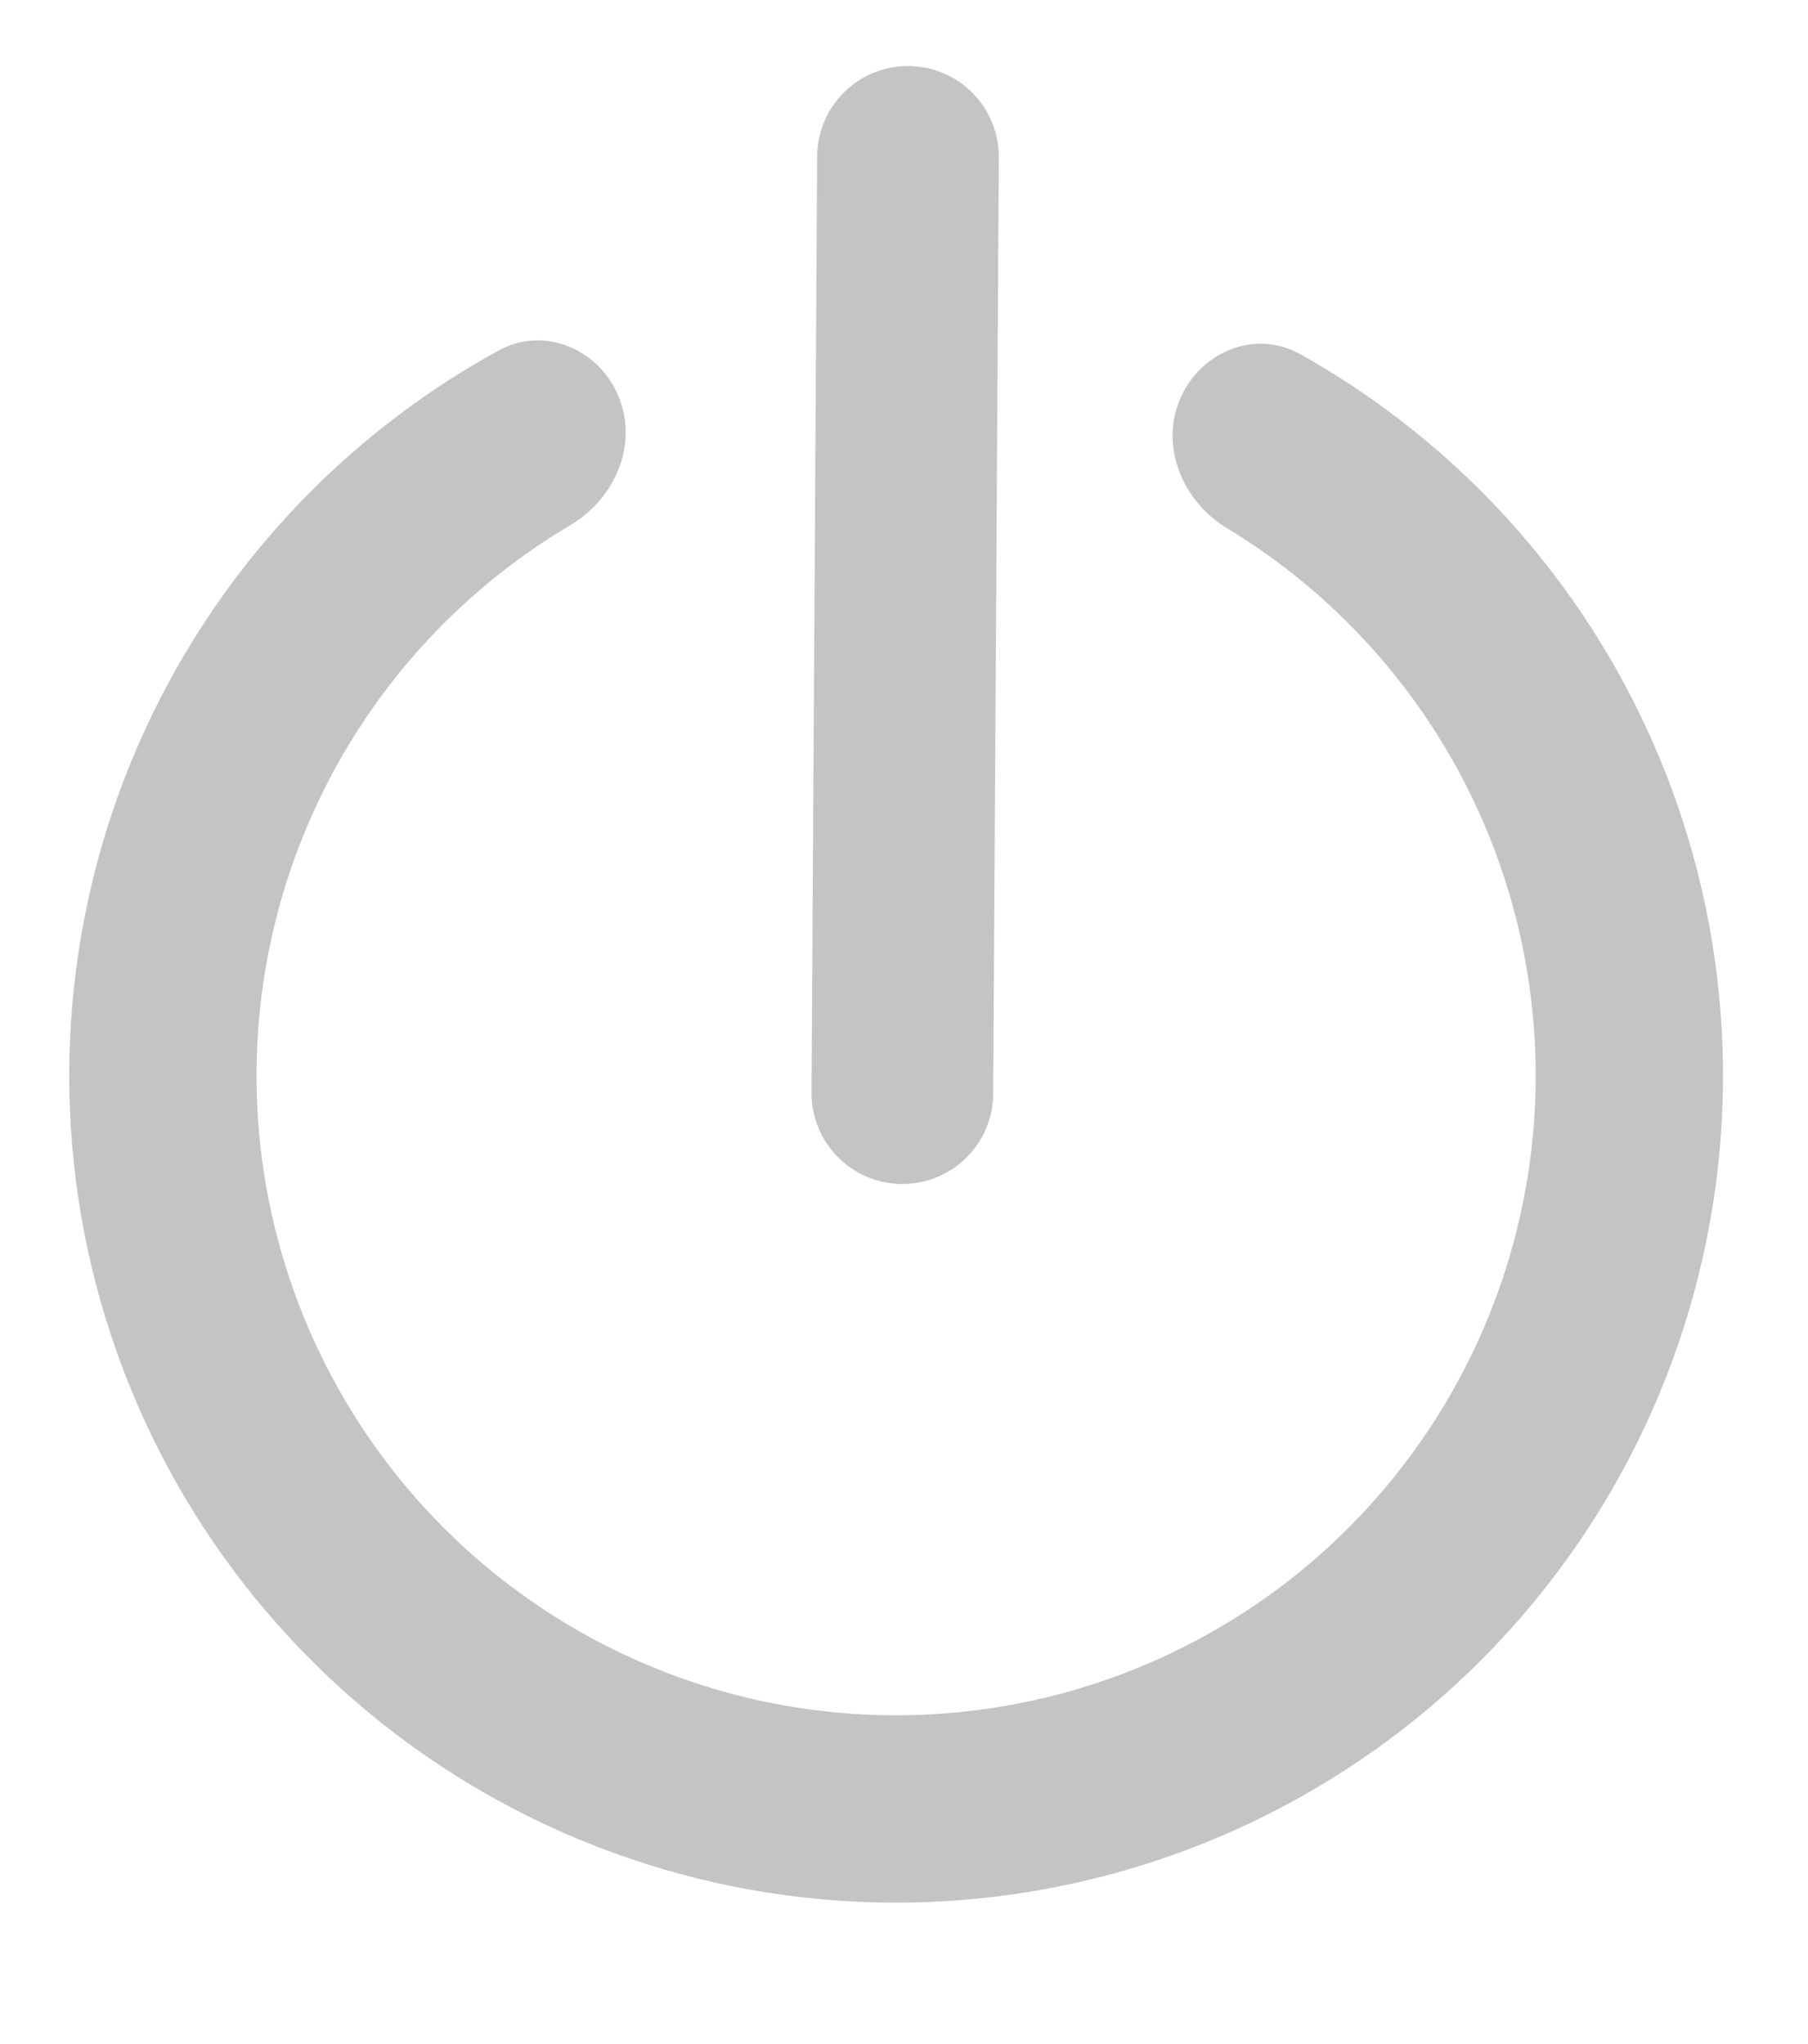 <svg width="23" height="26" viewBox="0 0 23 26" fill="none" xmlns="http://www.w3.org/2000/svg">
<path fill-rule="evenodd" clip-rule="evenodd" d="M16.541 4.505C15.967 4.183 15.264 4.474 15.01 5.081C14.755 5.688 15.047 6.379 15.61 6.719C16.866 7.479 17.9 8.569 18.593 9.88C19.473 11.545 19.748 13.462 19.372 15.307C18.996 17.151 17.992 18.808 16.532 19.996C15.071 21.183 13.244 21.827 11.361 21.818C9.479 21.81 7.658 21.148 6.208 19.947C4.759 18.746 3.771 17.08 3.412 15.232C3.054 13.384 3.347 11.469 4.242 9.813C4.947 8.508 5.992 7.428 7.255 6.68C7.822 6.345 8.12 5.657 7.871 5.048C7.622 4.439 6.922 4.141 6.345 4.457C4.575 5.427 3.114 6.89 2.146 8.68C0.989 10.821 0.61 13.297 1.073 15.686C1.537 18.075 2.814 20.229 4.688 21.782C6.562 23.335 8.917 24.19 11.35 24.201C13.784 24.212 16.146 23.38 18.035 21.845C19.923 20.31 21.221 18.167 21.707 15.783C22.193 13.398 21.837 10.919 20.7 8.767C19.749 6.968 18.302 5.491 16.541 4.505ZM10.324 13.898C10.32 14.536 10.835 15.056 11.473 15.06C12.111 15.064 12.631 14.55 12.635 13.912L12.706 2.003C12.71 1.364 12.196 0.844 11.558 0.84C10.919 0.836 10.399 1.351 10.395 1.989L10.324 13.898Z" fill="#C4C4C4"/>
</svg>

